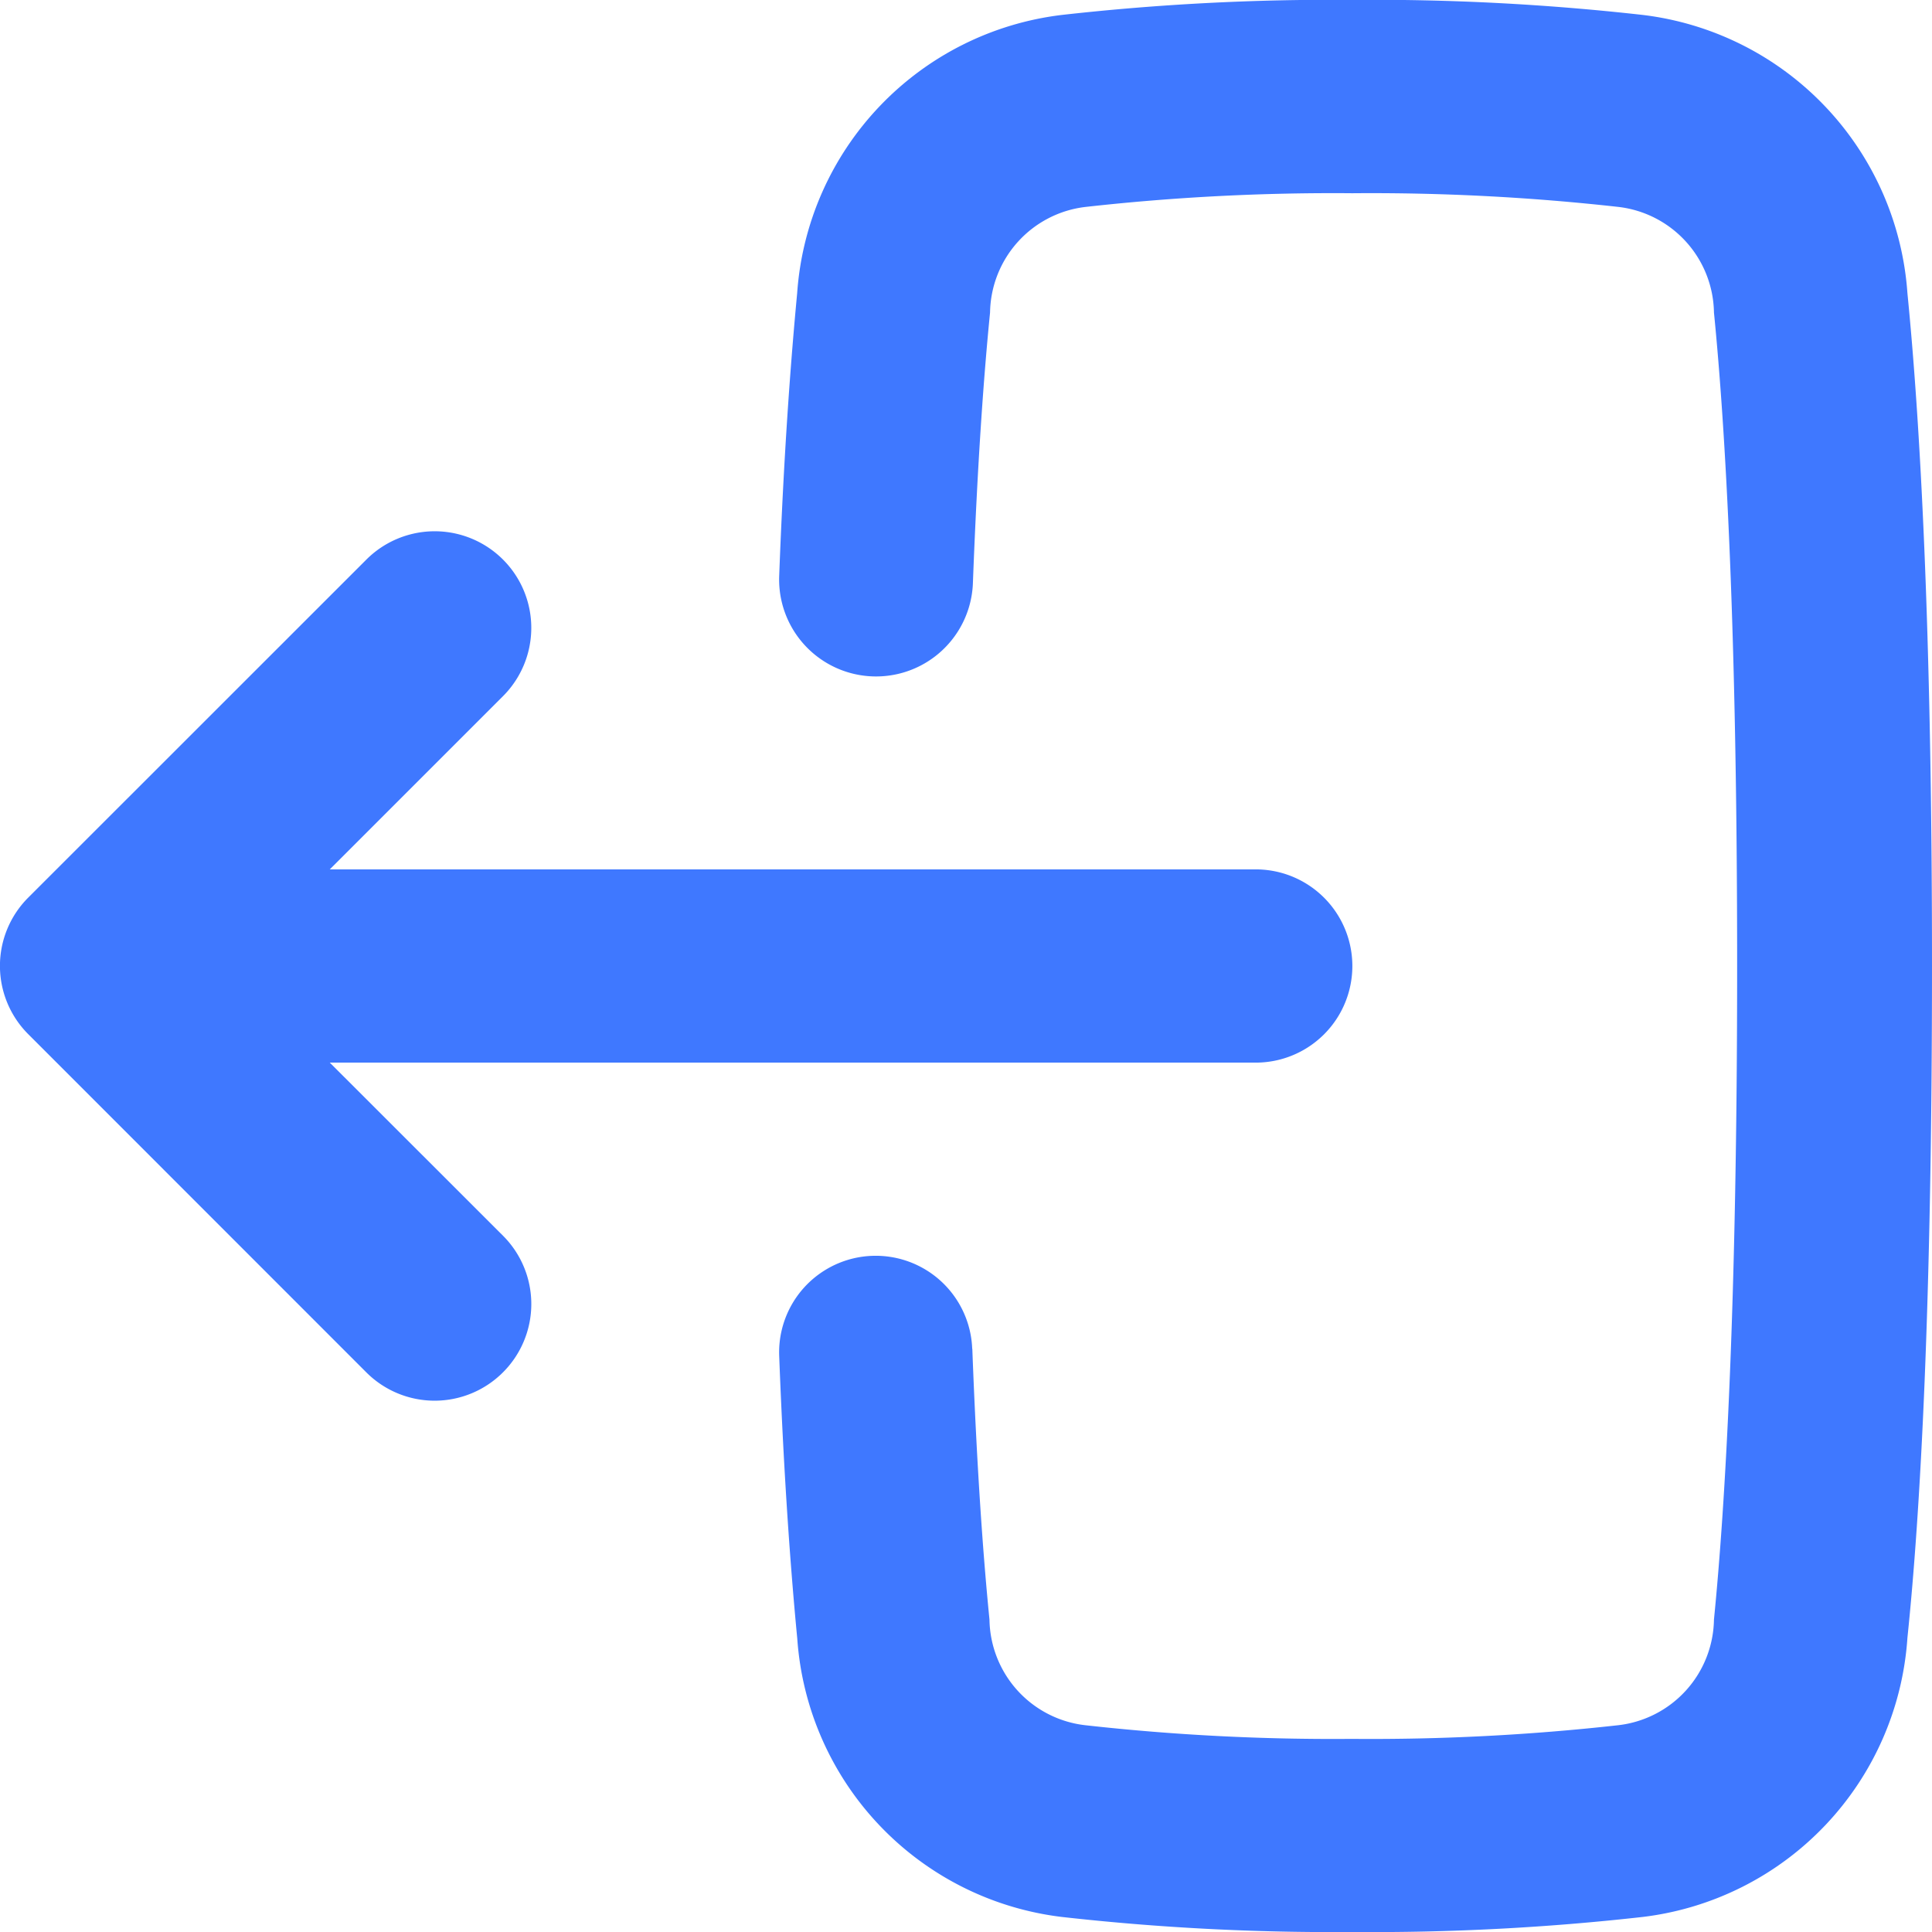 <svg id="icons_User_Line" data-name="icons/User/Line" xmlns="http://www.w3.org/2000/svg" width="16.667" height="16.667" viewBox="0 0 16.667 16.667">
  <path id="Shape" d="M5.031,1.666c-1.037.039-1.794.094-2.336.148a.932.932,0,0,0-.911.825,19.219,19.219,0,0,0-.118,2.3,19.219,19.219,0,0,0,.118,2.3.932.932,0,0,0,.911.825c1.007.1,2.747.2,5.638.2s4.631-.1,5.638-.2a.932.932,0,0,0,.911-.825A19.219,19.219,0,0,0,15,4.944a19.219,19.219,0,0,0-.118-2.3.932.932,0,0,0-.911-.825c-.543-.054-1.3-.109-2.336-.148A.833.833,0,1,1,11.7,0c1.064.04,1.856.1,2.438.155a2.6,2.6,0,0,1,2.4,2.282,20.854,20.854,0,0,1,.13,2.507,20.853,20.853,0,0,1-.13,2.507,2.6,2.6,0,0,1-2.4,2.282c-1.079.107-2.877.212-5.8.212s-4.724-.1-5.8-.212A2.6,2.6,0,0,1,.13,7.451,20.853,20.853,0,0,1,0,4.944,20.854,20.854,0,0,1,.13,2.437,2.6,2.6,0,0,1,2.53.156C3.113.1,3.9.041,4.969,0a.833.833,0,1,1,.063,1.665Z" transform="translate(6.722 16.667) rotate(-90)" fill="#3f78ff"/>
  <path id="Shape-2" data-name="Shape" d="M4.339,7.256a.833.833,0,0,1-1.179,0L.244,4.339a.833.833,0,0,1,0-1.179L3.161.244A.833.833,0,1,1,4.339,1.423L2.845,2.917h7.988a.833.833,0,0,1,0,1.667H2.845L4.339,6.077A.833.833,0,0,1,4.339,7.256Z" transform="translate(0 4.583)" fill="#3f78ff"/>
</svg>
